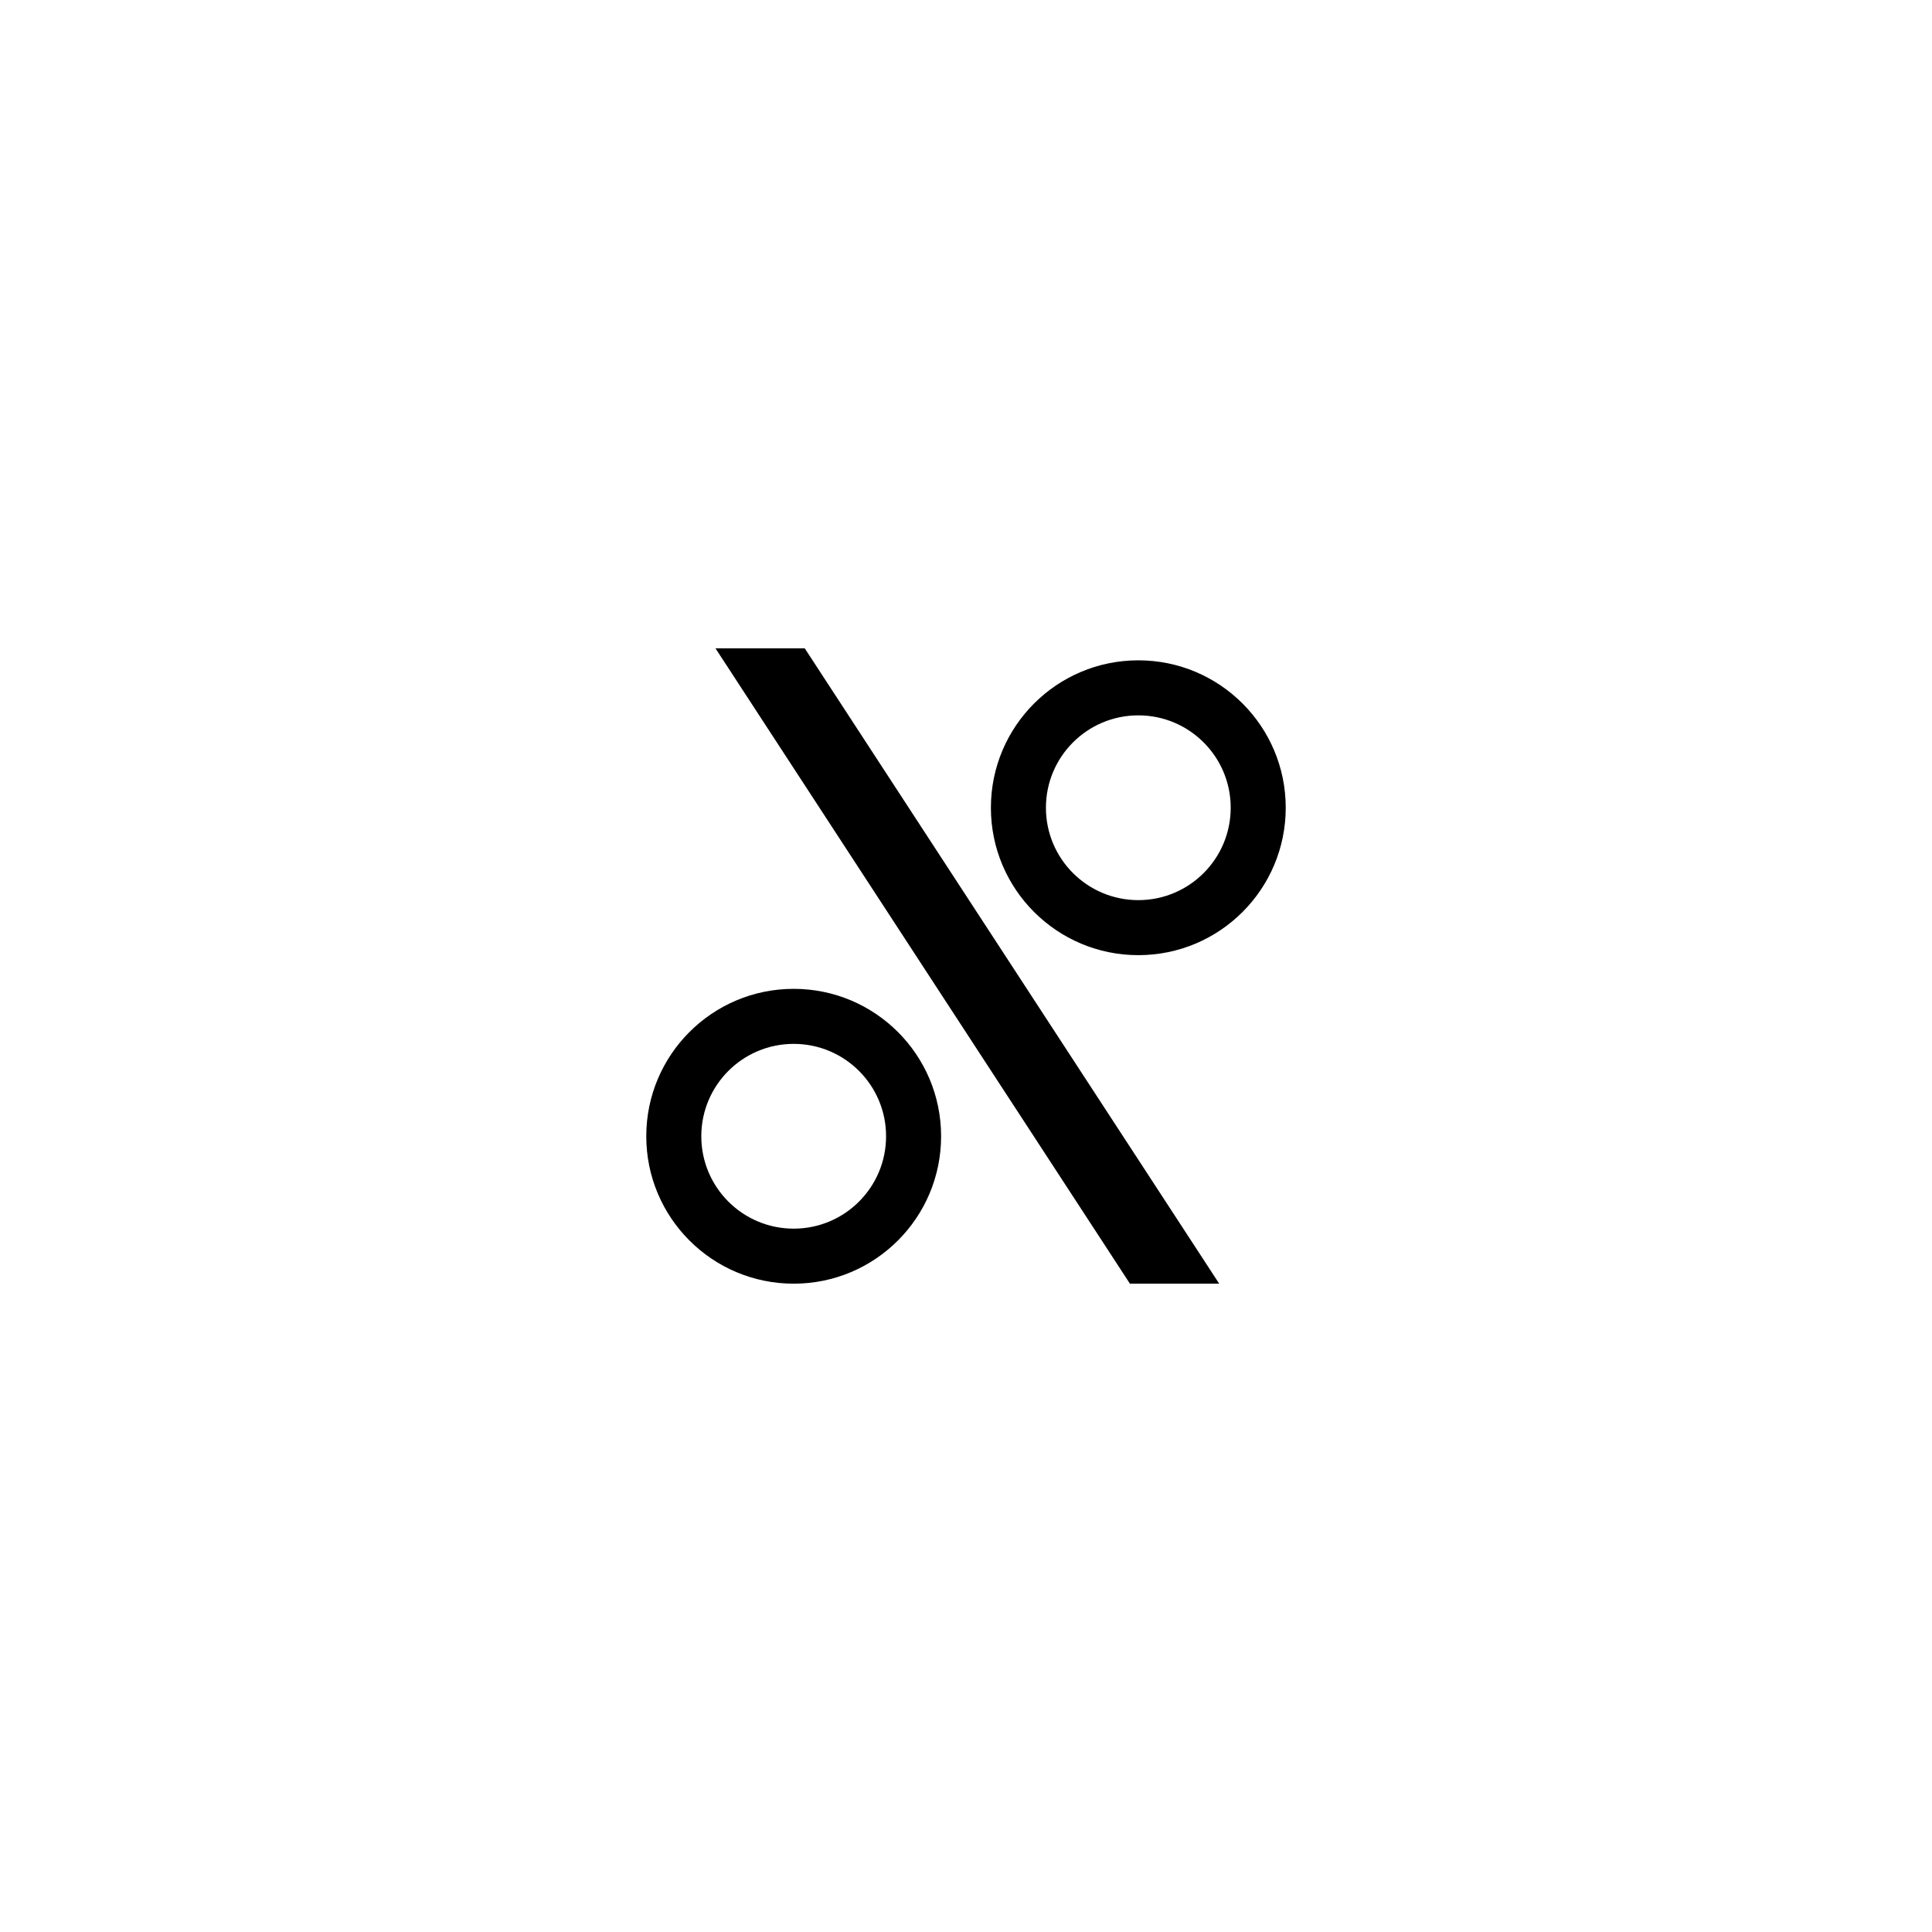 <?xml version="1.0" encoding="iso-8859-1"?>
<!-- Generator: Adobe Illustrator 22.1.0, SVG Export Plug-In . SVG Version: 6.00 Build 0)  -->
<svg version="1.1" id="Layer_1" xmlns="http://www.w3.org/2000/svg" xmlns:xlink="http://www.w3.org/1999/xlink" x="0px" y="0px"
	 viewBox="0 0 2048 2048" style="enable-background:new 0 0 2048 2048;" xml:space="preserve">
<path d="M1197.769,1360.75l-439.342-673.5h94.632l439.342,673.5H1197.769z"/>
<path d="M1362.927,856.24c0,86.305-69.964,156.268-156.268,156.268S1050.39,942.544,1050.39,856.24s69.964-156.268,156.268-156.268
	S1362.927,769.935,1362.927,856.24z M1206.659,758.304c-54.088,0-97.936,43.847-97.936,97.936s43.847,97.936,97.936,97.936
	c54.088,0,97.936-43.847,97.936-97.936S1260.747,758.304,1206.659,758.304z"/>
<path d="M997.61,1204.482c0,86.305-69.964,156.268-156.268,156.268s-156.268-69.964-156.268-156.268s69.964-156.268,156.268-156.268
	S997.61,1118.177,997.61,1204.482z M841.341,1106.546c-54.088,0-97.936,43.847-97.936,97.936c0,54.088,43.847,97.936,97.936,97.936
	s97.936-43.847,97.936-97.936C939.277,1150.393,895.43,1106.546,841.341,1106.546z"/>
</svg>
